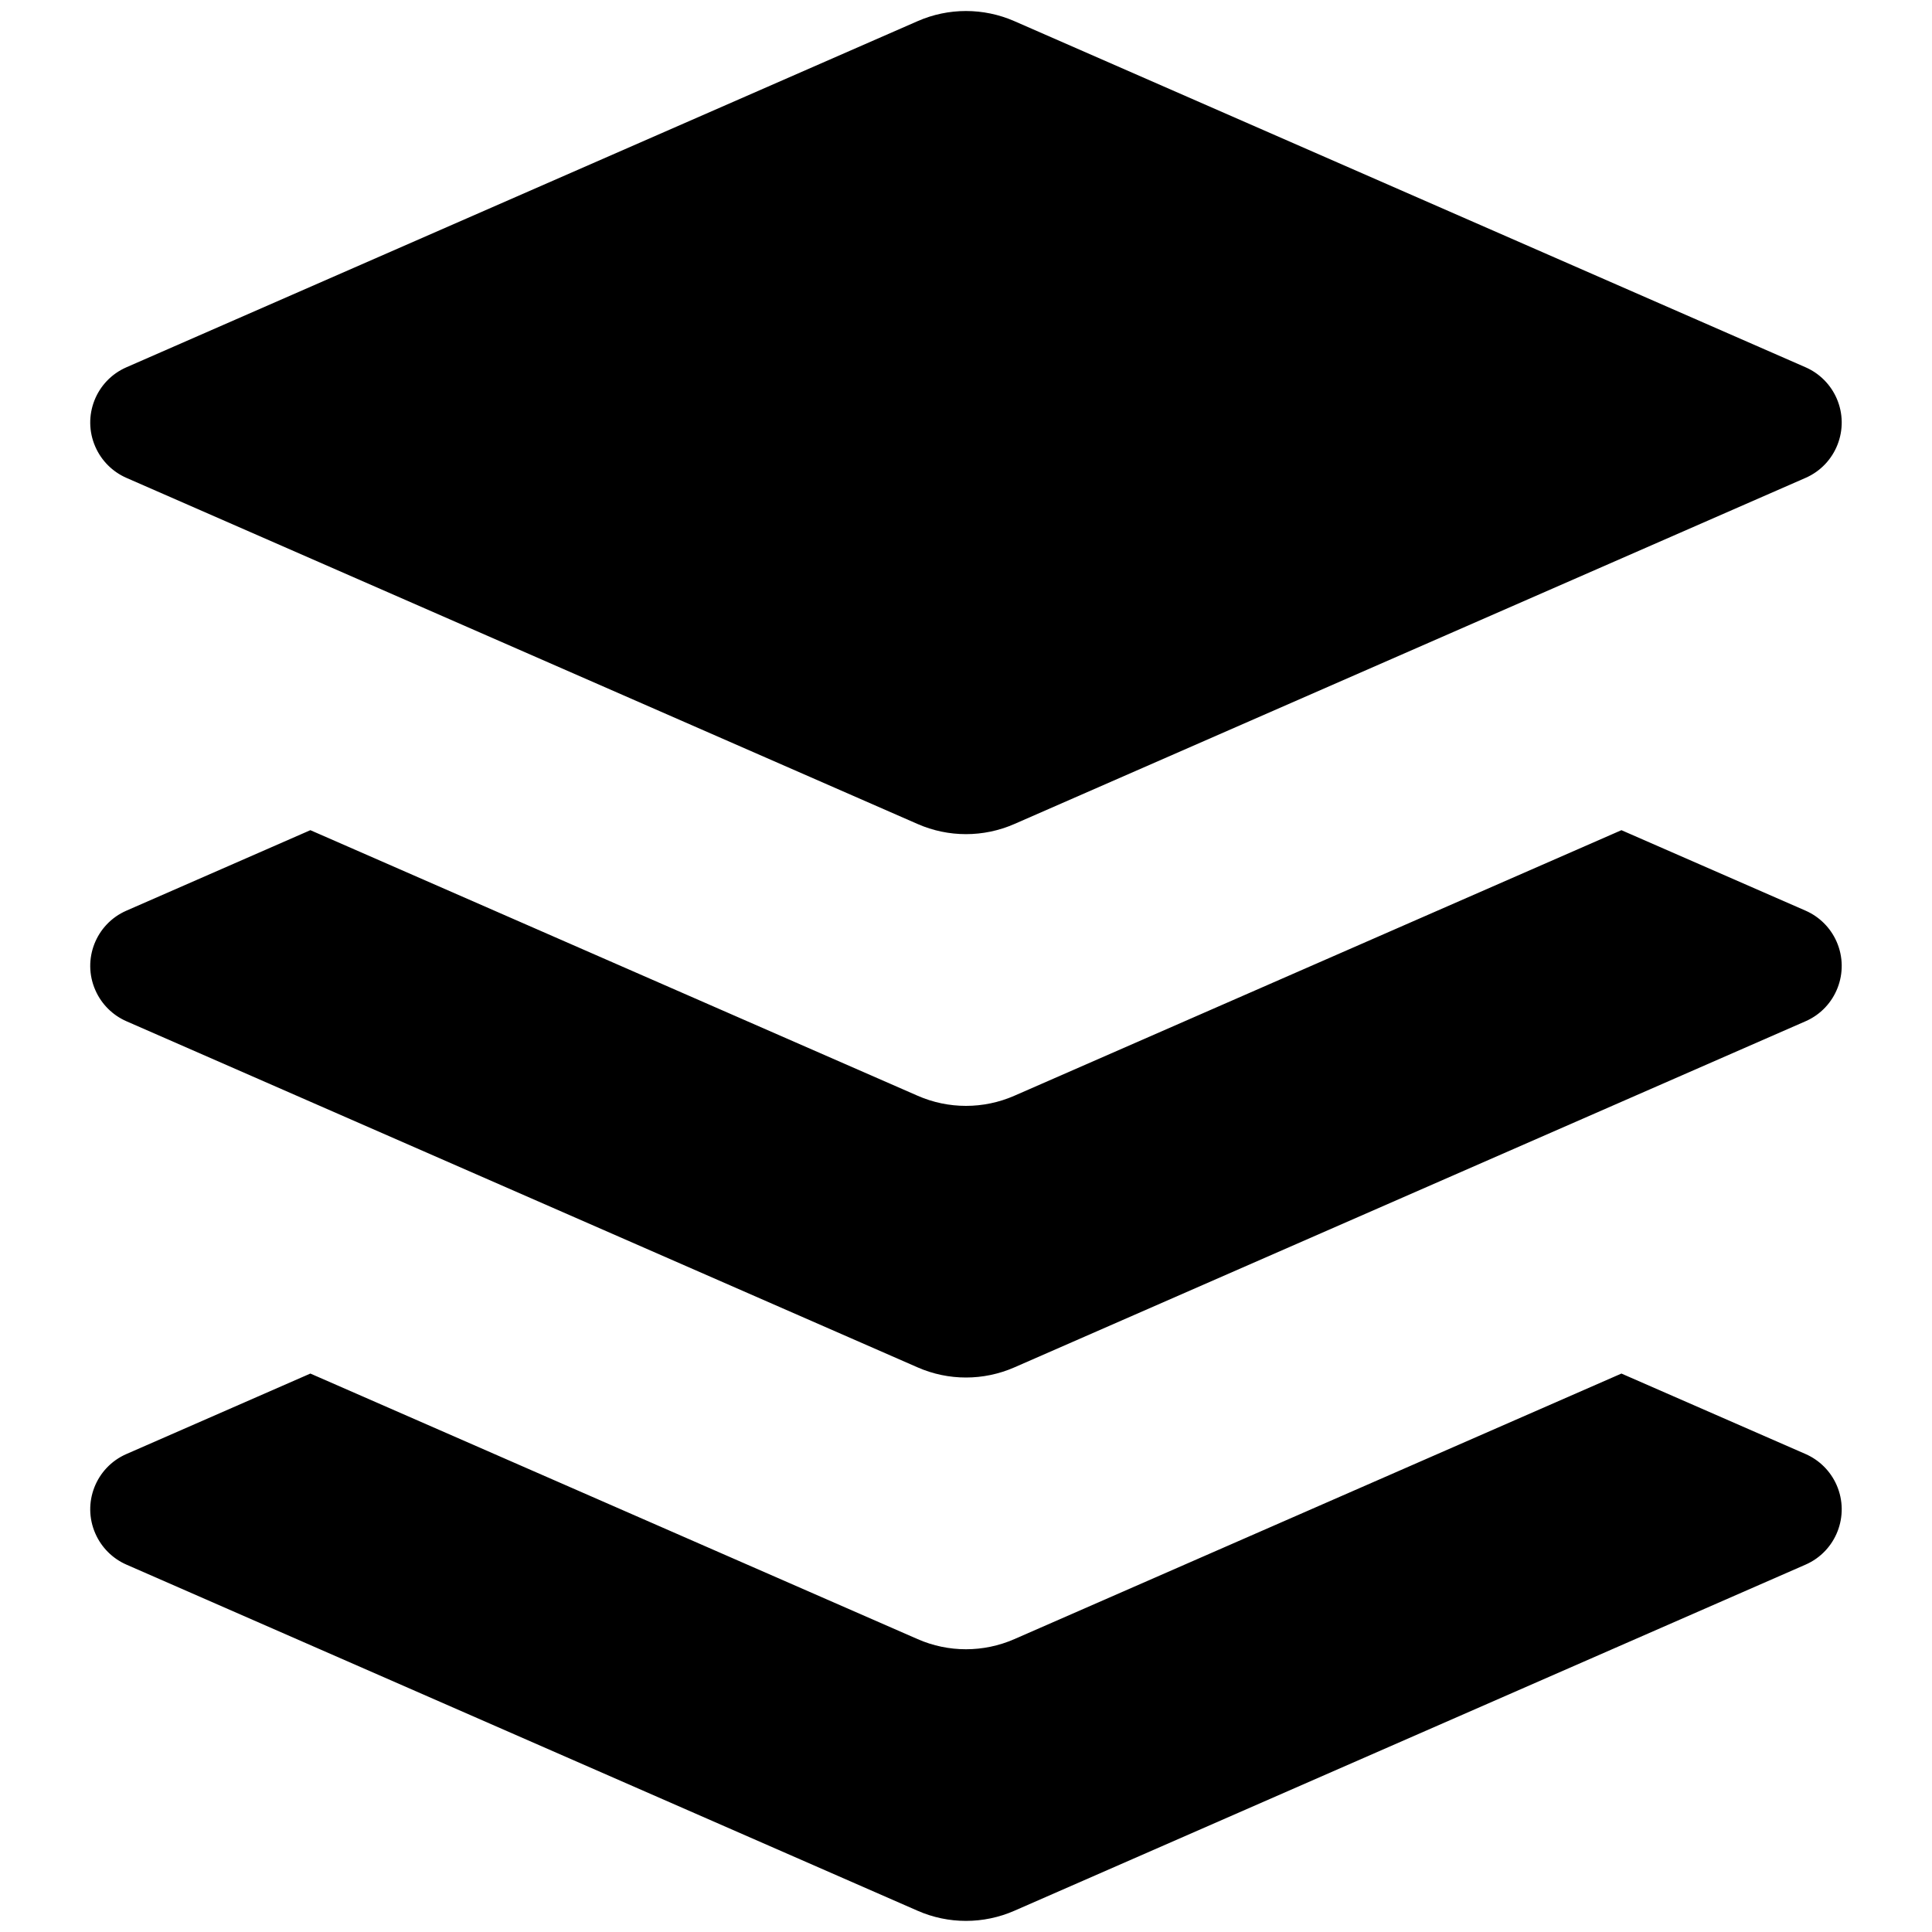 <?xml version="1.0" encoding="UTF-8"?>
<svg width="20px" height="20px" viewBox="0 0 20 20" version="1.1" xmlns="http://www.w3.org/2000/svg" xmlns:xlink="http://www.w3.org/1999/xlink">
    <title>Status / alert 2</title>
    <g id="Dispatcher_20221118_demo" stroke="none" stroke-width="1" fill="none" fill-rule="evenodd">
        <g id="Main-&gt;-GIS-&gt;-POI-Search--" transform="translate(-1029, -208)" fill="#000000">
            <g id="Group-8" transform="translate(1018, 197)">
                <g id="Status-/-alert-2" transform="translate(11.934, 11.114)">
                    <path d="M15.851,14.105 L17.757,14.938 C17.901,15.001 18.016,15.116 18.079,15.26 C18.217,15.576 18.073,15.945 17.757,16.083 L9.567,19.666 C9.247,19.806 8.884,19.806 8.565,19.666 L0.375,16.083 C0.231,16.02 0.116,15.905 0.053,15.761 C-0.086,15.445 0.058,15.076 0.375,14.938 L2.279,14.105 L8.565,16.854 C8.884,16.994 9.247,16.994 9.567,16.854 L15.851,14.105 Z M15.851,8.48 L17.757,9.313 C17.901,9.376 18.016,9.491 18.079,9.635 C18.217,9.951 18.073,10.32 17.757,10.458 L9.567,14.041 C9.247,14.181 8.884,14.181 8.565,14.041 L0.375,10.458 C0.231,10.395 0.116,10.28 0.053,10.136 C-0.086,9.82 0.058,9.451 0.375,9.313 L2.279,8.48 L8.565,11.229 C8.884,11.369 9.247,11.369 9.567,11.229 L15.851,8.48 Z M9.567,0.105 L17.757,3.688 C17.901,3.751 18.016,3.866 18.079,4.01 C18.217,4.326 18.073,4.695 17.757,4.833 L9.567,8.416 C9.247,8.556 8.884,8.556 8.565,8.416 L0.375,4.833 C0.231,4.77 0.116,4.655 0.053,4.511 C-0.086,4.195 0.058,3.826 0.375,3.688 L8.565,0.105 C8.884,-0.035 9.247,-0.035 9.567,0.105 Z" id="Icon-color"></path>
                </g>
            </g>
        </g>
    </g>
</svg>